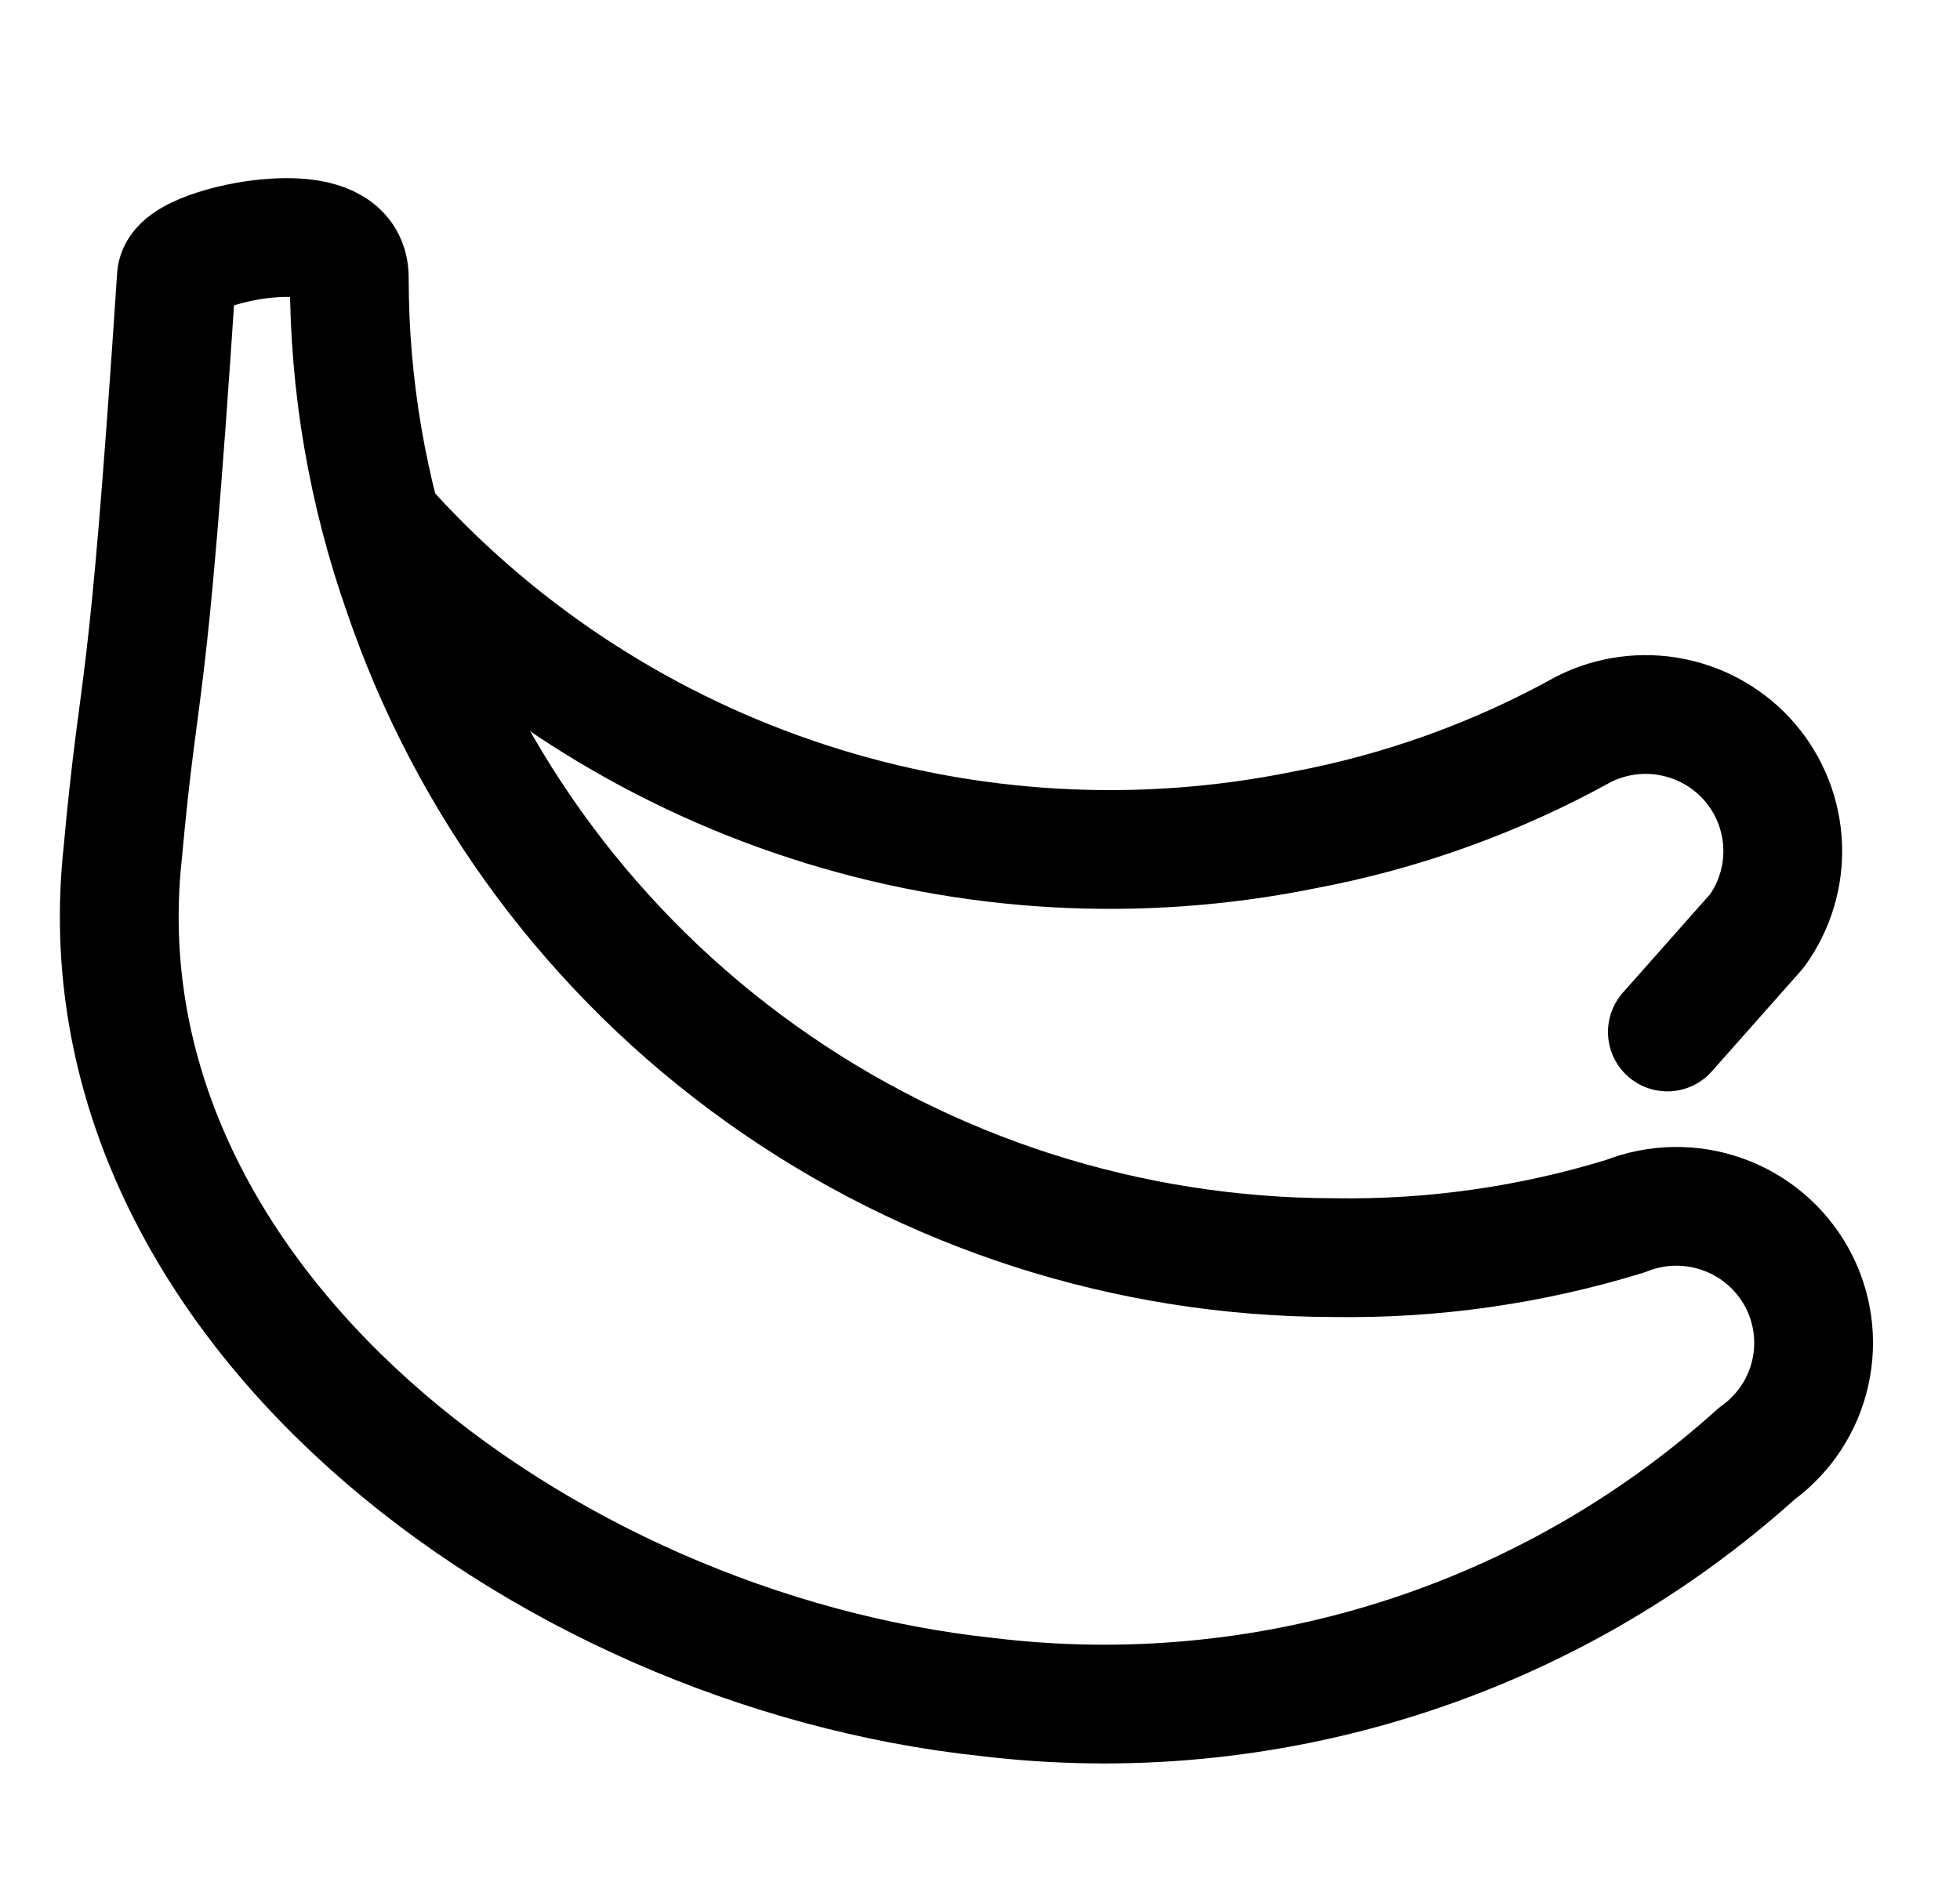 <svg width="33" height="32" viewBox="0 0 33 32" fill="none" xmlns="http://www.w3.org/2000/svg">
<path d="M29.579 24.479C27.841 26.047 25.785 27.224 23.55 27.931C21.315 28.639 18.954 28.86 16.626 28.579C9.094 27.779 1.262 21.879 2.065 14.379C2.367 11.079 2.467 12.279 2.969 4.679C2.969 4.279 4.074 4.079 4.074 4.079C4.074 4.079 5.881 3.679 5.881 4.679C5.88 6.484 6.186 8.276 6.785 9.979C7.896 13.24 10.003 16.074 12.813 18.082C15.622 20.091 18.992 21.174 22.45 21.179C24.117 21.206 25.778 20.97 27.37 20.479C27.894 20.271 28.475 20.261 29.005 20.45C29.536 20.64 29.978 21.015 30.25 21.507C30.521 21.998 30.603 22.572 30.479 23.119C30.356 23.667 30.036 24.15 29.579 24.479Z" stroke="black" stroke-width="2" stroke-linecap="round" stroke-linejoin="round"/>
<path d="M6.584 8.979C8.491 11.065 10.91 12.623 13.603 13.499C16.296 14.376 19.171 14.541 21.948 13.979C23.602 13.669 25.196 13.095 26.667 12.279C27.129 12.047 27.656 11.976 28.163 12.078C28.67 12.18 29.128 12.448 29.464 12.84C29.799 13.232 29.993 13.725 30.014 14.24C30.035 14.755 29.882 15.261 29.579 15.679L28.073 17.379" stroke="black" stroke-width="2" stroke-linecap="round" stroke-linejoin="round"/>
</svg>

